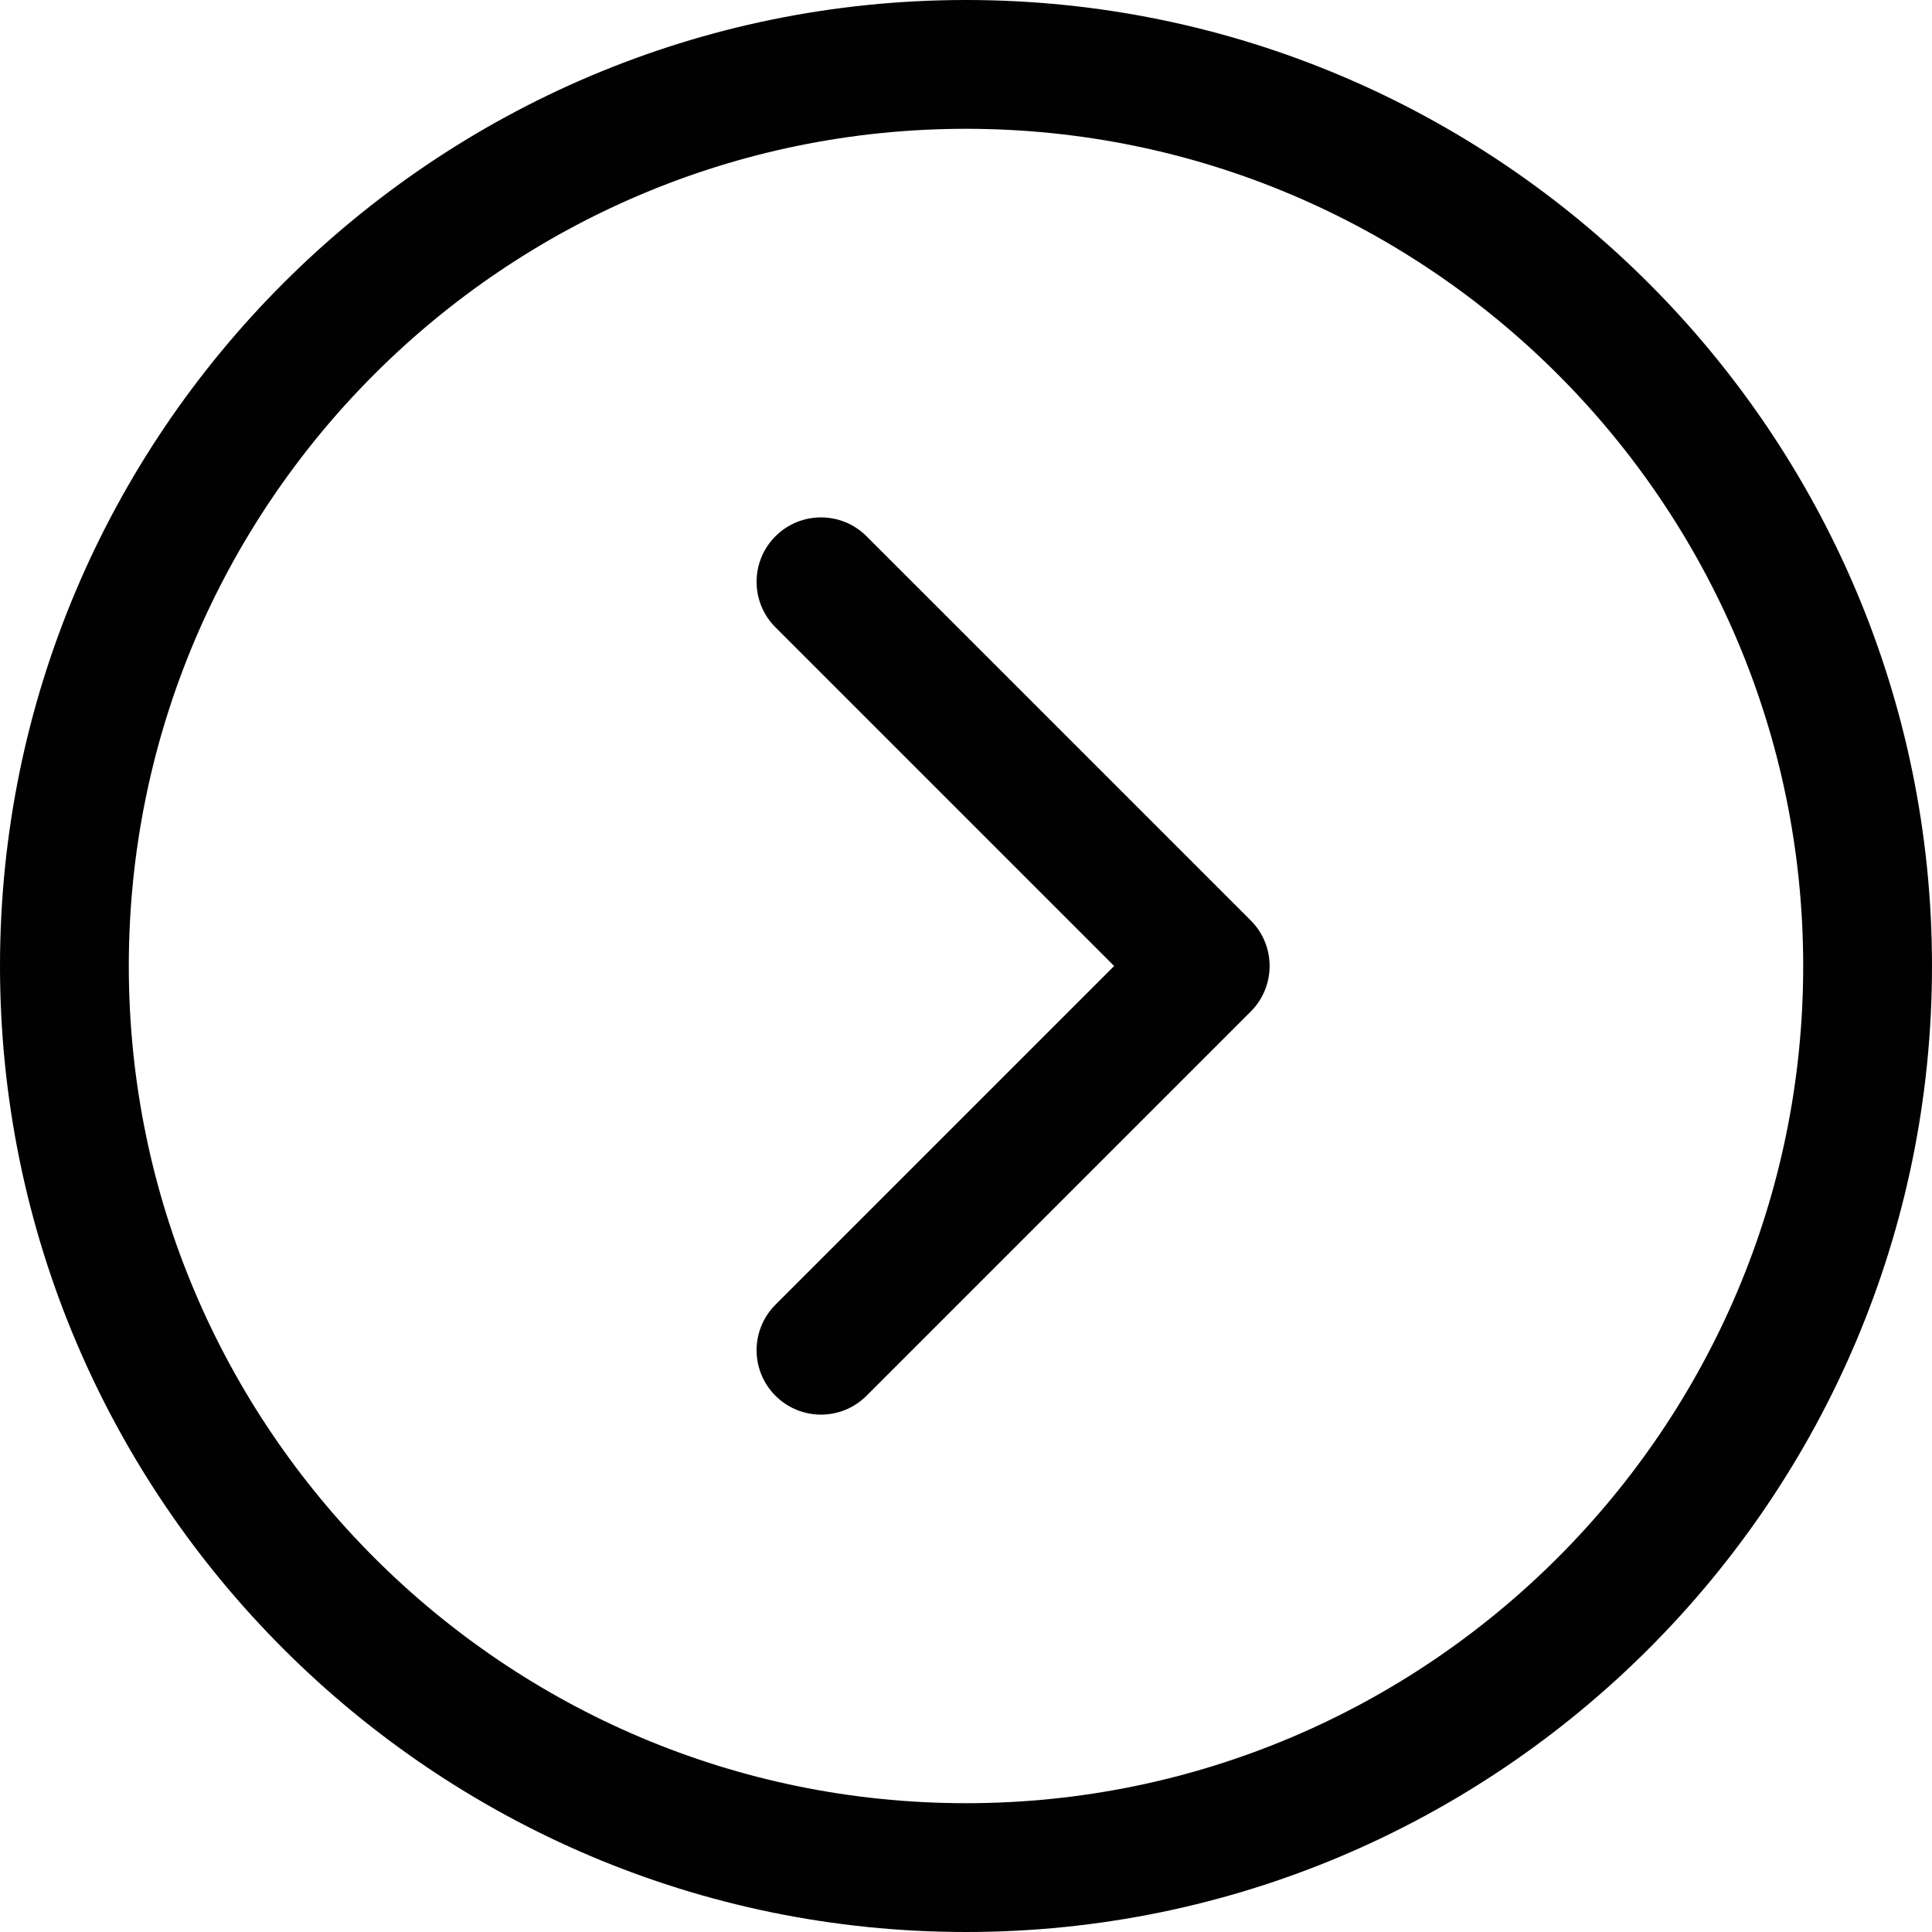 <svg xmlns="http://www.w3.org/2000/svg" xmlns:xlink="http://www.w3.org/1999/xlink" width="500" zoomAndPan="magnify" viewBox="0 0 375 375" height="500" preserveAspectRatio="xMidYMid meet" version="1.0"><path fill="#010101" d="M 187.5 0 C 84.113 0 0 84.113 0 187.5 C 0 290.887 84.113 375 187.5 375 C 290.887 375 375 290.887 375 187.5 C 375 84.113 290.887 0 187.5 0 Z M 187.5 350 C 97.898 350 25 277.102 25 187.5 C 25 97.898 97.898 25 187.5 25 C 277.102 25 350 97.898 350 187.5 C 350 277.102 277.102 350 187.5 350 Z M 187.5 350 " fill-opacity="1" fill-rule="nonzero"/><path fill="#010101" d="M 168.195 104.086 C 163.312 99.207 155.398 99.207 150.516 104.086 C 145.633 108.965 145.633 116.883 150.516 121.762 L 216.254 187.5 L 150.516 253.242 C 145.633 258.121 145.633 266.039 150.516 270.914 C 152.957 273.355 156.156 274.578 159.355 274.578 C 162.555 274.578 165.754 273.355 168.195 270.914 L 242.773 196.336 C 247.652 191.457 247.652 183.543 242.773 178.66 Z M 168.195 104.086 " fill-opacity="1" fill-rule="nonzero"/></svg>